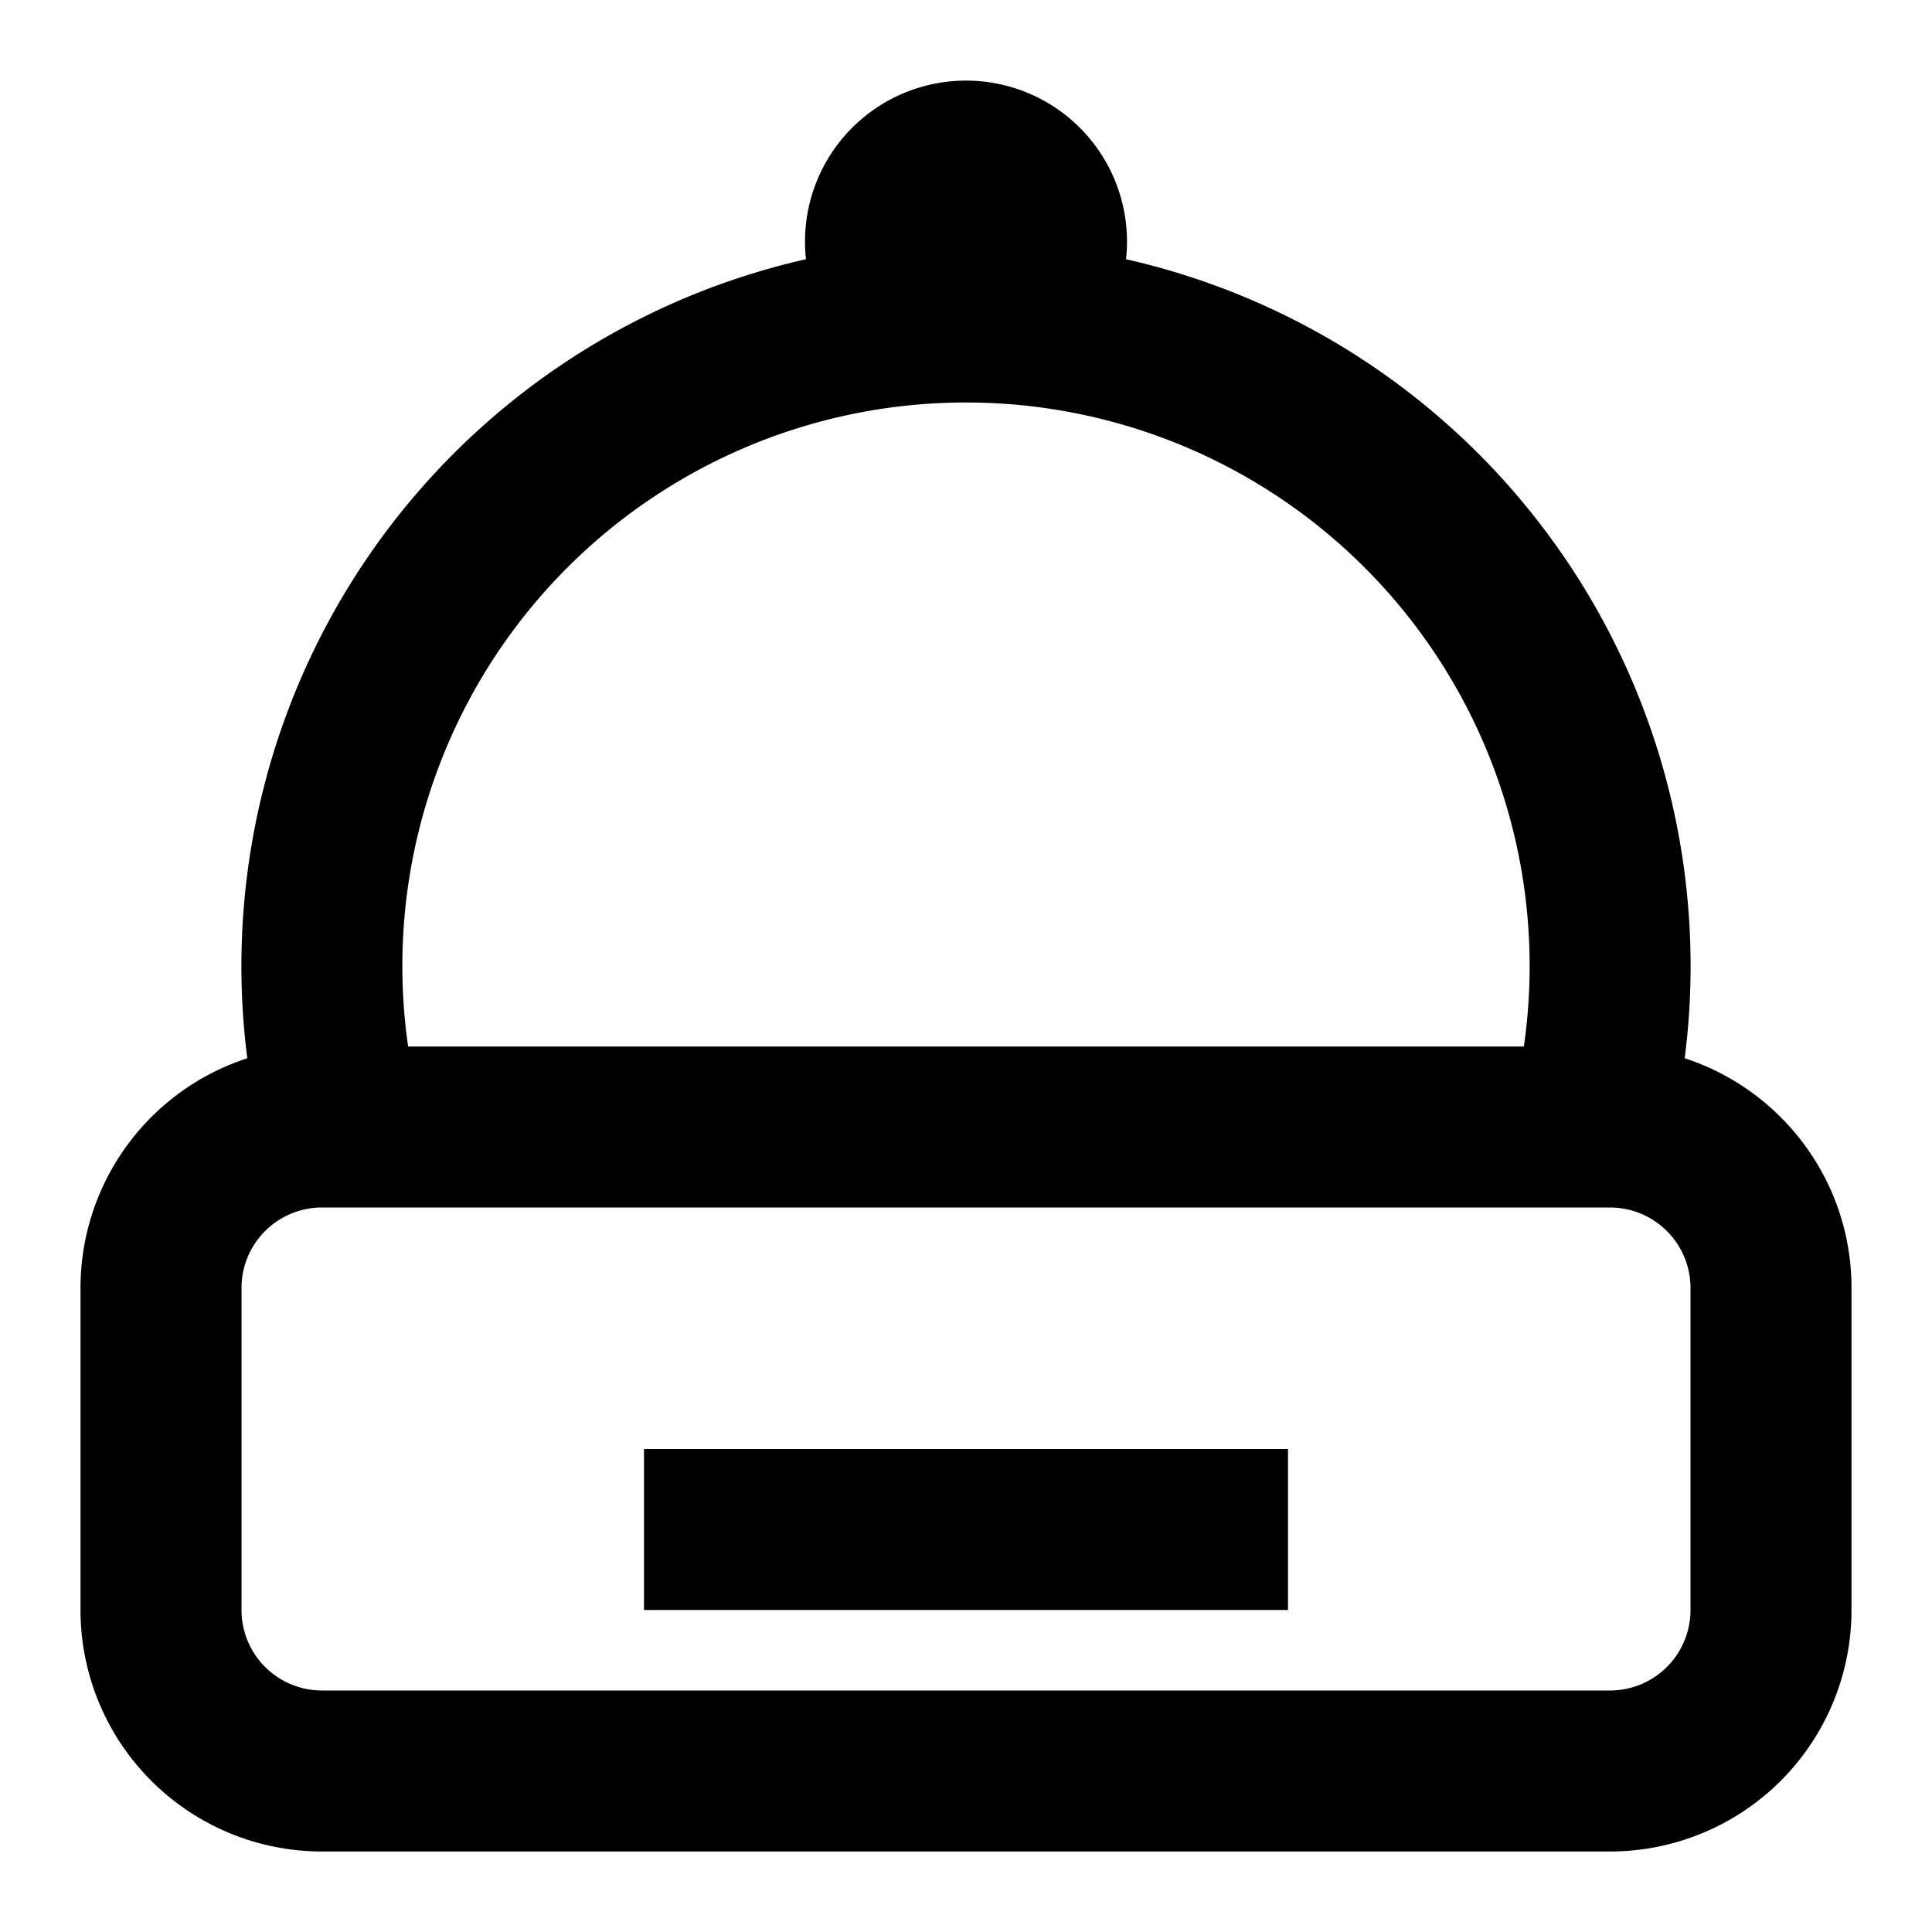 <svg xmlns="http://www.w3.org/2000/svg" viewBox="0 0 24 24"><path d="M8 18v2h8v-2H8z"/><path fill-rule="evenodd" d="M13.988 3.22a2 2 0 10-3.976 0 9.003 9.003 0 00-6.94 9.926A3.001 3.001 0 001 16v4a3 3 0 003 3h16a3 3 0 003-3v-4c0-1.333-.87-2.463-2.072-2.854a9.003 9.003 0 00-6.94-9.926zM12 5a7 7 0 00-6.93 8h13.86A7 7 0 0012 5zM3 16a1 1 0 011-1h16a1 1 0 011 1v4a1 1 0 01-1 1H4a1 1 0 01-1-1v-4z" clip-rule="evenodd"/></svg>